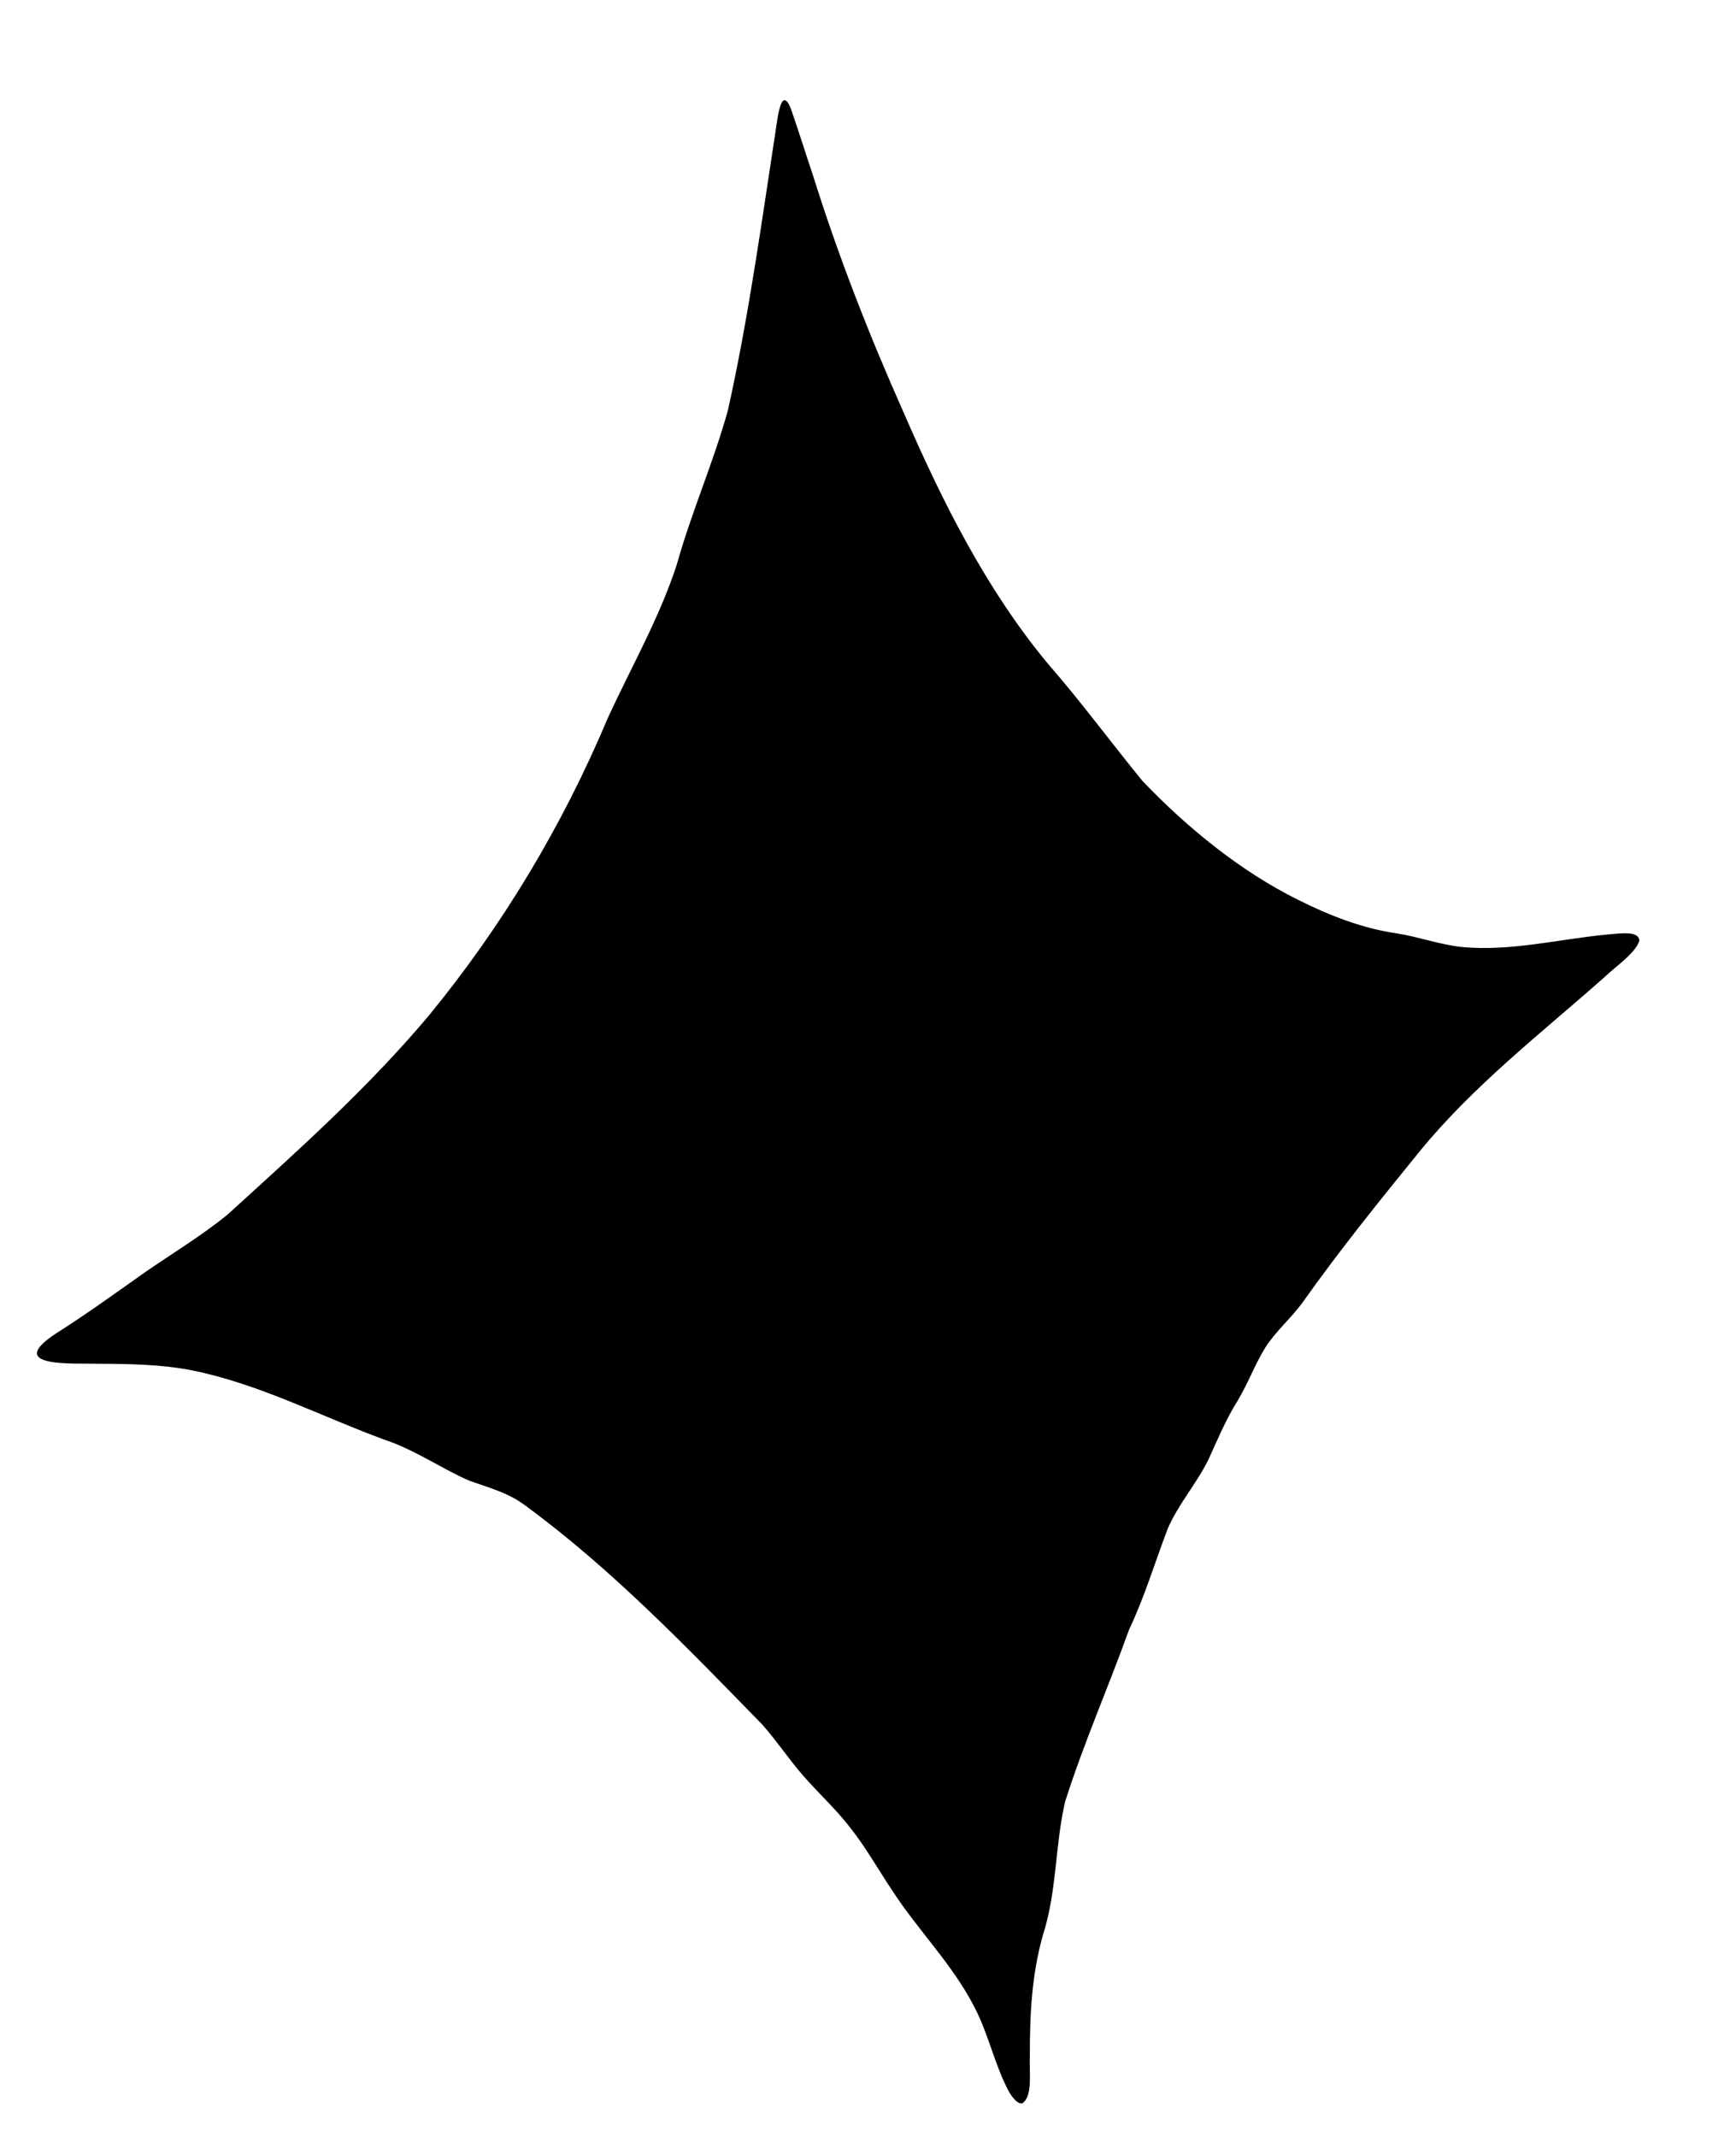 <svg xmlns="http://www.w3.org/2000/svg" width="100%" viewBox="0 0 13 16" fill="none" class="services-card__bullet-svg"><path d="M12.277 7.035V7.04C12.252 7.134 12.098 7.236 12.02 7.312C11.544 7.734 11.032 8.128 10.626 8.627C10.326 8.996 10.03 9.363 9.755 9.751C9.667 9.872 9.554 9.966 9.475 10.09C9.397 10.216 9.346 10.358 9.269 10.486C9.181 10.625 9.118 10.778 9.05 10.927C8.962 11.107 8.824 11.261 8.744 11.447C8.648 11.698 8.572 11.956 8.456 12.199C8.301 12.631 8.115 13.052 7.976 13.49C7.9 13.817 7.915 14.159 7.812 14.481C7.726 14.779 7.711 15.087 7.712 15.396C7.706 15.513 7.736 15.695 7.656 15.748C7.628 15.756 7.59 15.72 7.556 15.662C7.449 15.464 7.404 15.233 7.297 15.028C7.134 14.709 6.877 14.456 6.683 14.157C6.577 13.999 6.484 13.832 6.365 13.682C6.26 13.546 6.131 13.428 6.017 13.298C5.908 13.173 5.816 13.034 5.707 12.911C5.14 12.33 4.571 11.737 3.918 11.261C3.795 11.172 3.647 11.135 3.508 11.084C3.301 10.992 3.103 10.854 2.883 10.781C2.403 10.605 1.937 10.36 1.436 10.26C1.206 10.215 0.971 10.212 0.737 10.211C0.556 10.205 0.02 10.244 0.424 9.981C0.651 9.837 0.868 9.68 1.087 9.525C1.294 9.382 1.509 9.253 1.704 9.094C2.227 8.618 2.749 8.153 3.208 7.608C3.76 6.936 4.214 6.181 4.555 5.368C4.73 4.99 4.937 4.627 5.067 4.231C5.176 3.839 5.343 3.462 5.451 3.072C5.611 2.352 5.71 1.616 5.822 0.888C5.834 0.813 5.851 0.756 5.871 0.751C5.889 0.745 5.909 0.776 5.928 0.83C5.983 0.989 6.034 1.152 6.088 1.313C6.278 1.92 6.51 2.512 6.767 3.089C7.055 3.753 7.384 4.411 7.846 4.968C8.093 5.251 8.318 5.557 8.556 5.848C8.896 6.203 9.292 6.525 9.724 6.739C9.955 6.854 10.2 6.951 10.457 6.988C10.625 7.014 10.782 7.074 10.952 7.091C11.312 7.124 11.669 7.033 12.026 6.998C12.139 6.988 12.264 6.969 12.276 7.037L12.277 7.035Z" fill="currentColor"></path></svg>